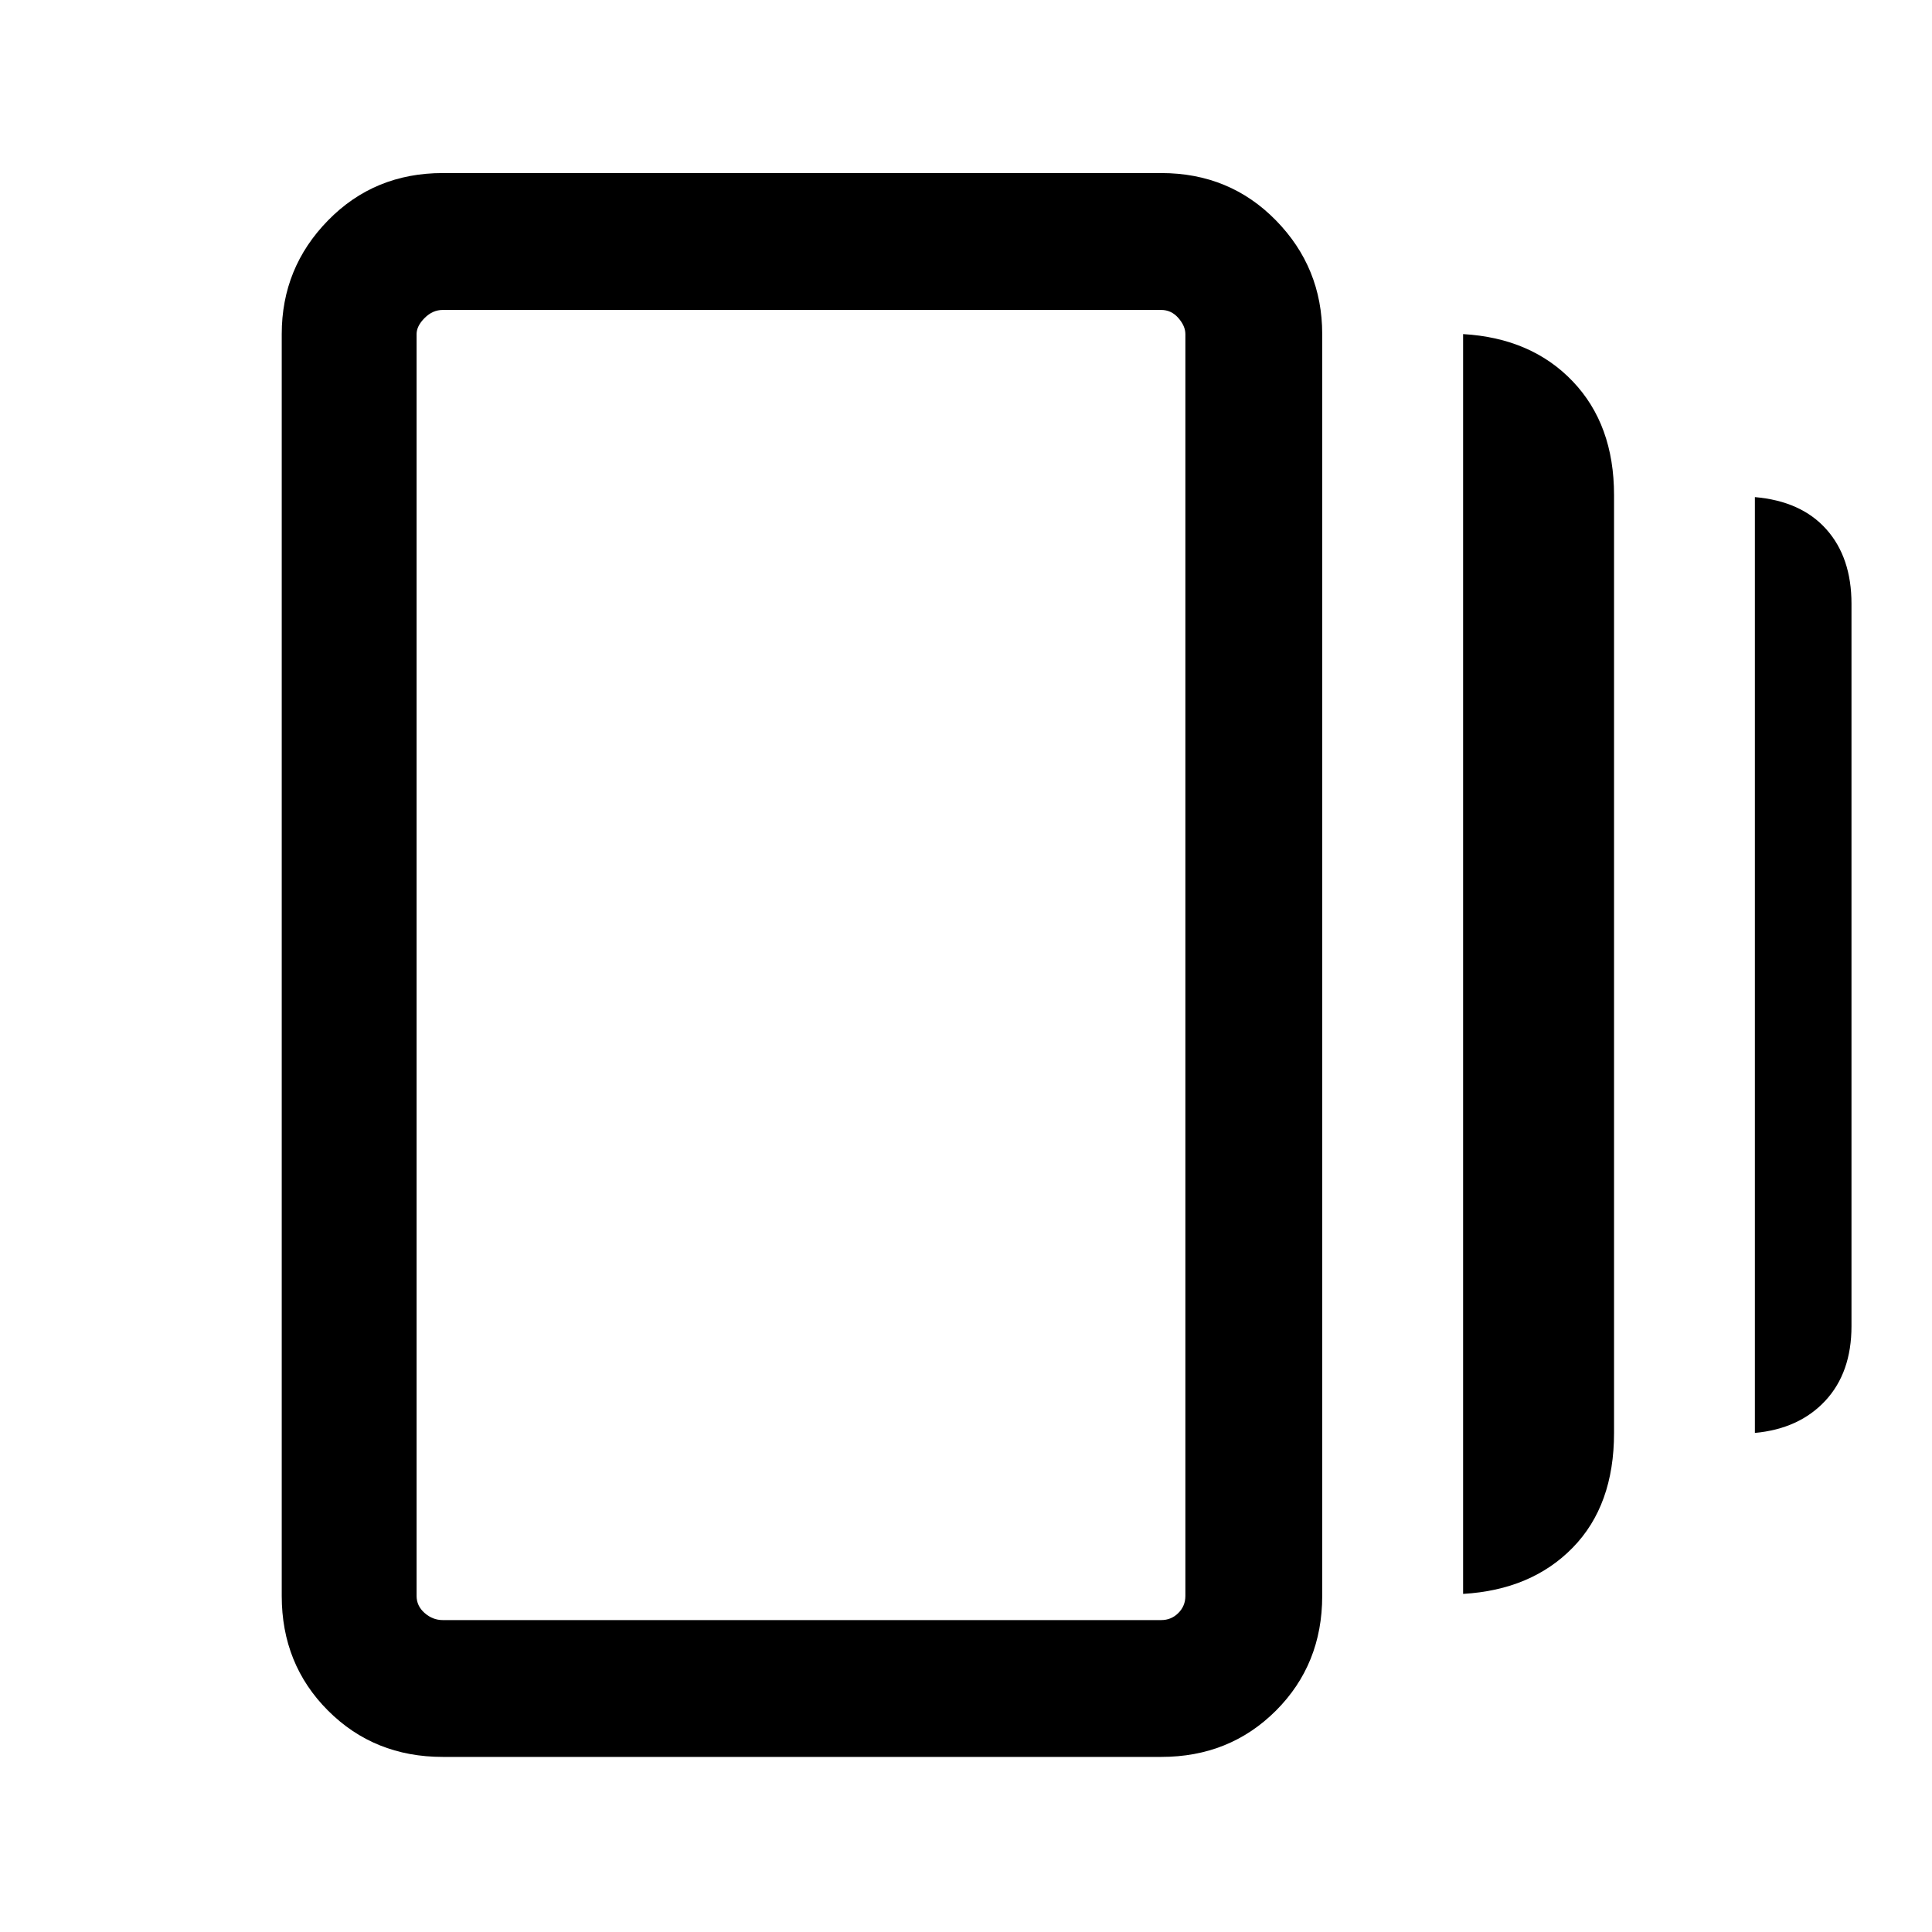 <svg xmlns="http://www.w3.org/2000/svg" height="40" width="40"><path d="M30.292 33V6.917Q31.708 7 32.562 7.896Q33.417 8.792 33.417 10.25V29.667Q33.417 31.167 32.562 32.042Q31.708 32.917 30.292 33ZM9.167 36.375Q7.75 36.375 6.792 35.417Q5.833 34.458 5.833 33.042V6.917Q5.833 5.542 6.792 4.563Q7.75 3.583 9.167 3.583H24.042Q25.458 3.583 26.417 4.563Q27.375 5.542 27.375 6.917V33.042Q27.375 34.458 26.417 35.417Q25.458 36.375 24.042 36.375ZM36.333 29.667V10.292Q37.292 10.375 37.812 10.958Q38.333 11.542 38.333 12.5V27.458Q38.333 28.417 37.792 29Q37.25 29.583 36.333 29.667ZM9.167 33.542H24.042Q24.25 33.542 24.396 33.396Q24.542 33.25 24.542 33.042V6.917Q24.542 6.75 24.396 6.583Q24.25 6.417 24.042 6.417H9.167Q8.958 6.417 8.792 6.583Q8.625 6.75 8.625 6.917V33.042Q8.625 33.25 8.792 33.396Q8.958 33.542 9.167 33.542ZM8.625 6.417Q8.625 6.417 8.625 6.583Q8.625 6.75 8.625 6.917V33.042Q8.625 33.25 8.625 33.396Q8.625 33.542 8.625 33.542Q8.625 33.542 8.625 33.396Q8.625 33.25 8.625 33.042V6.917Q8.625 6.75 8.625 6.583Q8.625 6.417 8.625 6.417Z"/></svg>